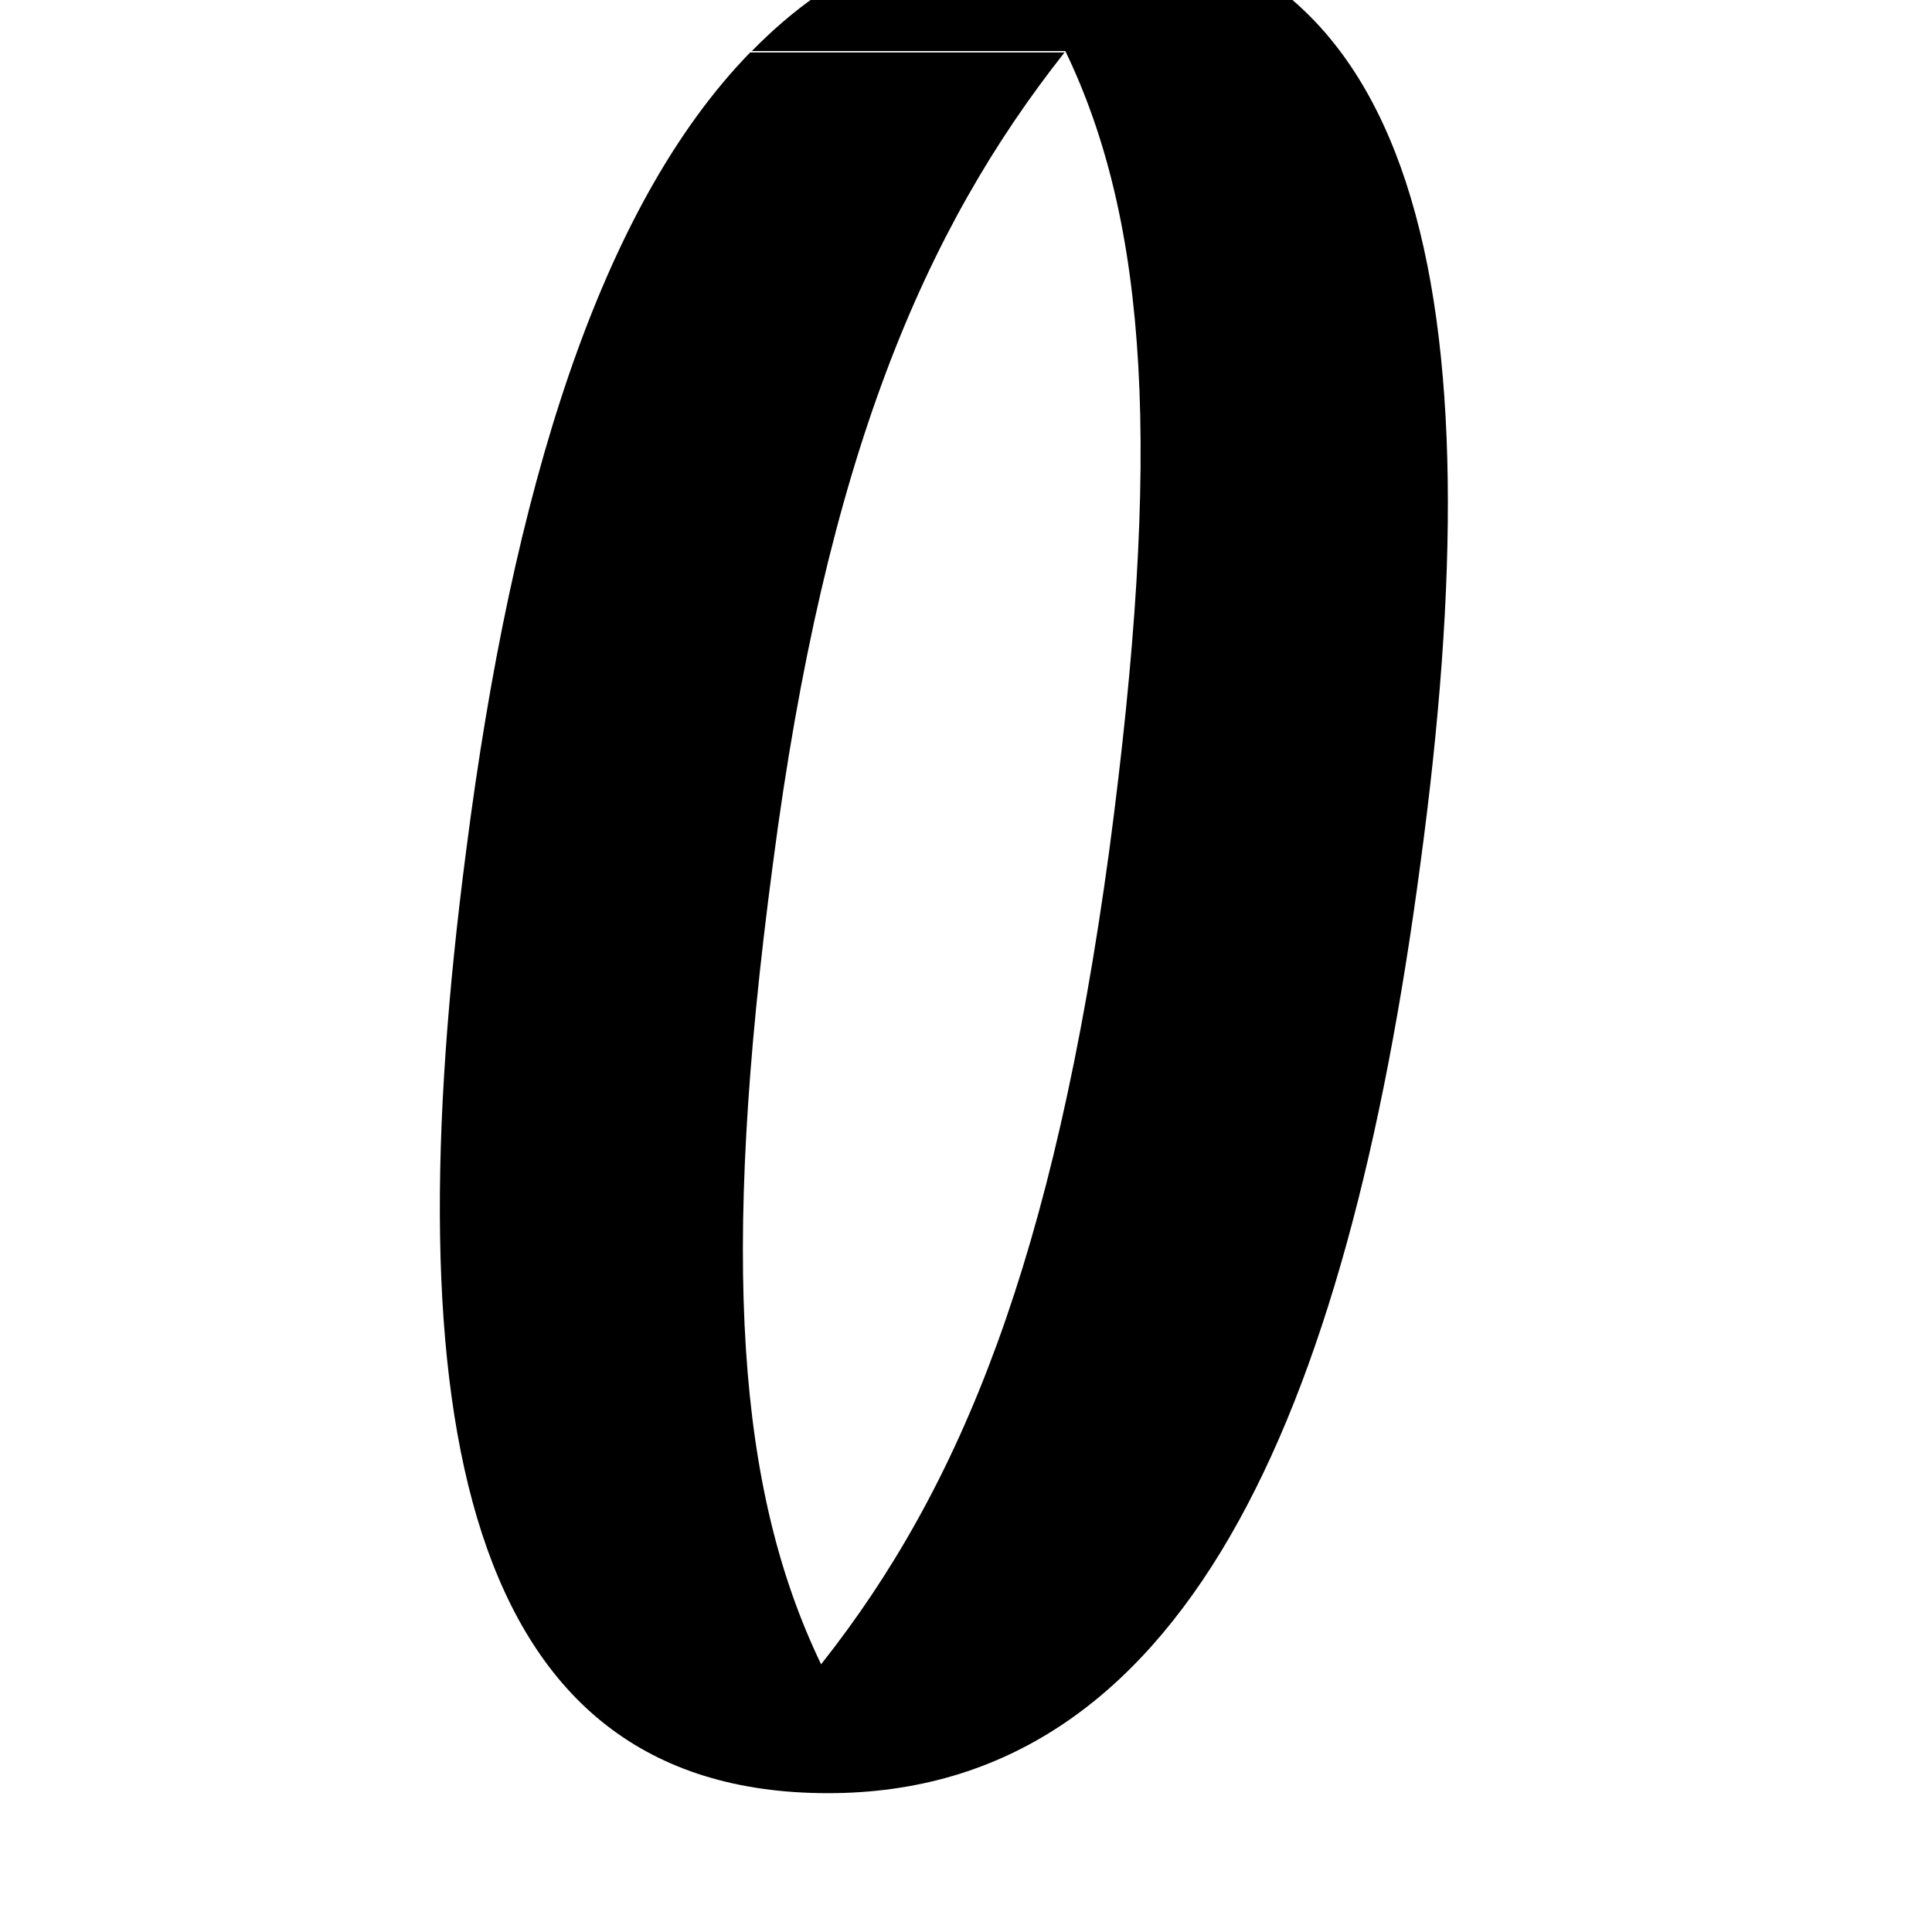 <?xml version="1.0" encoding="utf-8"?>
<!-- Generator: Adobe Illustrator 22.0.0, SVG Export Plug-In . SVG Version: 6.00 Build 0)  -->
<svg version="1.1" id="Layer_1" xmlns="http://www.w3.org/2000/svg" xmlns:xlink="http://www.w3.org/1999/xlink" x="0px" y="0px"
	 viewBox="0 0 700 700" enable-background="new 0 0 700 700" xml:space="preserve">
<g>
	<polygon points="209,783.3 279.1,865.1 358.5,795.8 288.3,714 	"/>
	<path d="M362.6-118.5c58.5,0,101,40.1,114.4,61.8l81.8-13.4c-17.5-35.9-76.8-95.2-163.7-95.2c-82.7,0-141.1,52.6-172,101l15.9,7.5
		C260.8-80.9,302.5-118.5,362.6-118.5z"/>
	<path d="M382.7-28.3c-44.4,0-80.8,16.6-110.3,46.8H386c30.1,62.6,35.1,145.3,15.9,289.7C381.8,456,348.4,538.7,297.5,603
		c-30.1-62.6-36.7-145.3-17.5-289.7c19.2-147.4,54.9-230,105.7-294.3H271.8c-54.6,56.1-86.2,158.8-102.9,289.2
		c-26.7,204.6-1.7,341.5,131.1,341.5c128.6,0,187.9-135.3,214.6-336.5C542.2,109.5,517.1-28.3,382.7-28.3z"/>
</g>
</svg>
